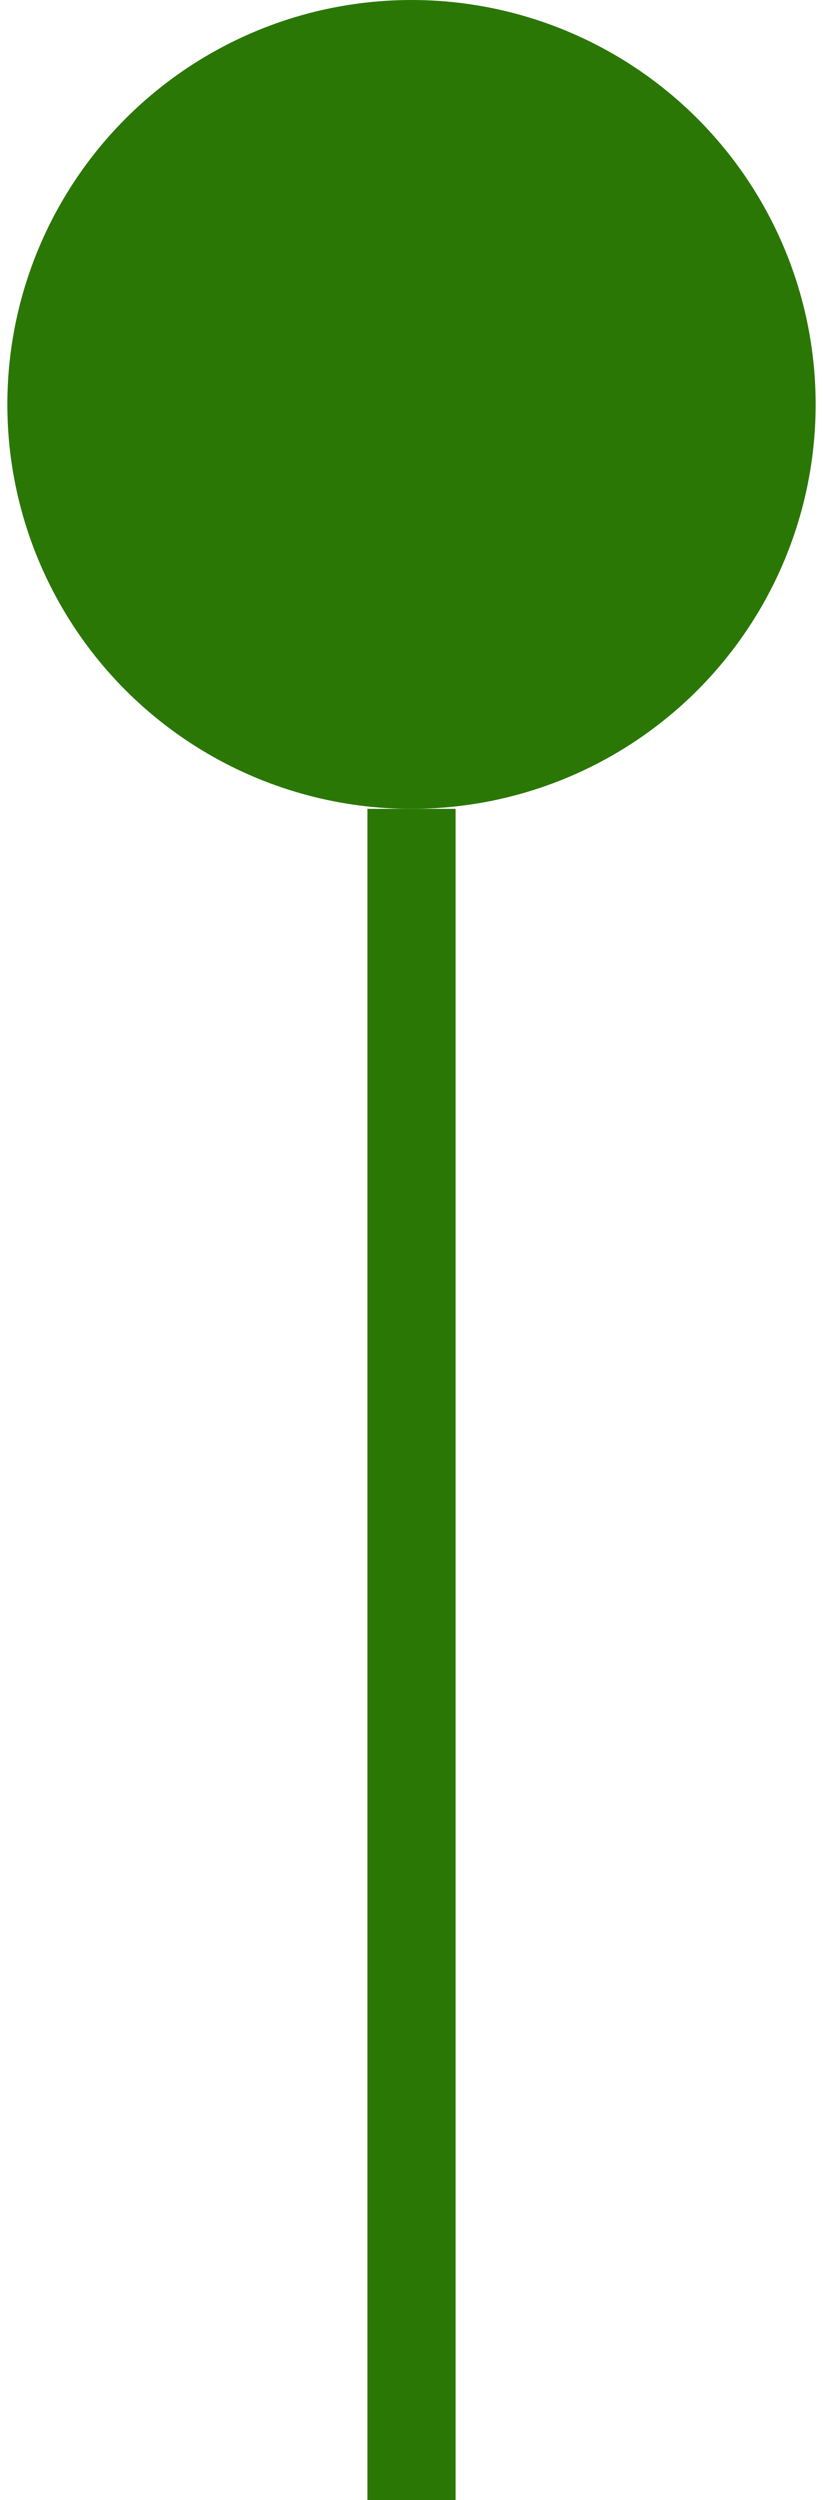 <svg width="56" height="170" viewBox="0 0 56 170" fill="none" xmlns="http://www.w3.org/2000/svg">
<circle cx="28" cy="27.5" r="27.5" fill="#2A7706"/>
<path d="M28 55L28 170" stroke="#2A7706" stroke-width="6"/>
</svg>
